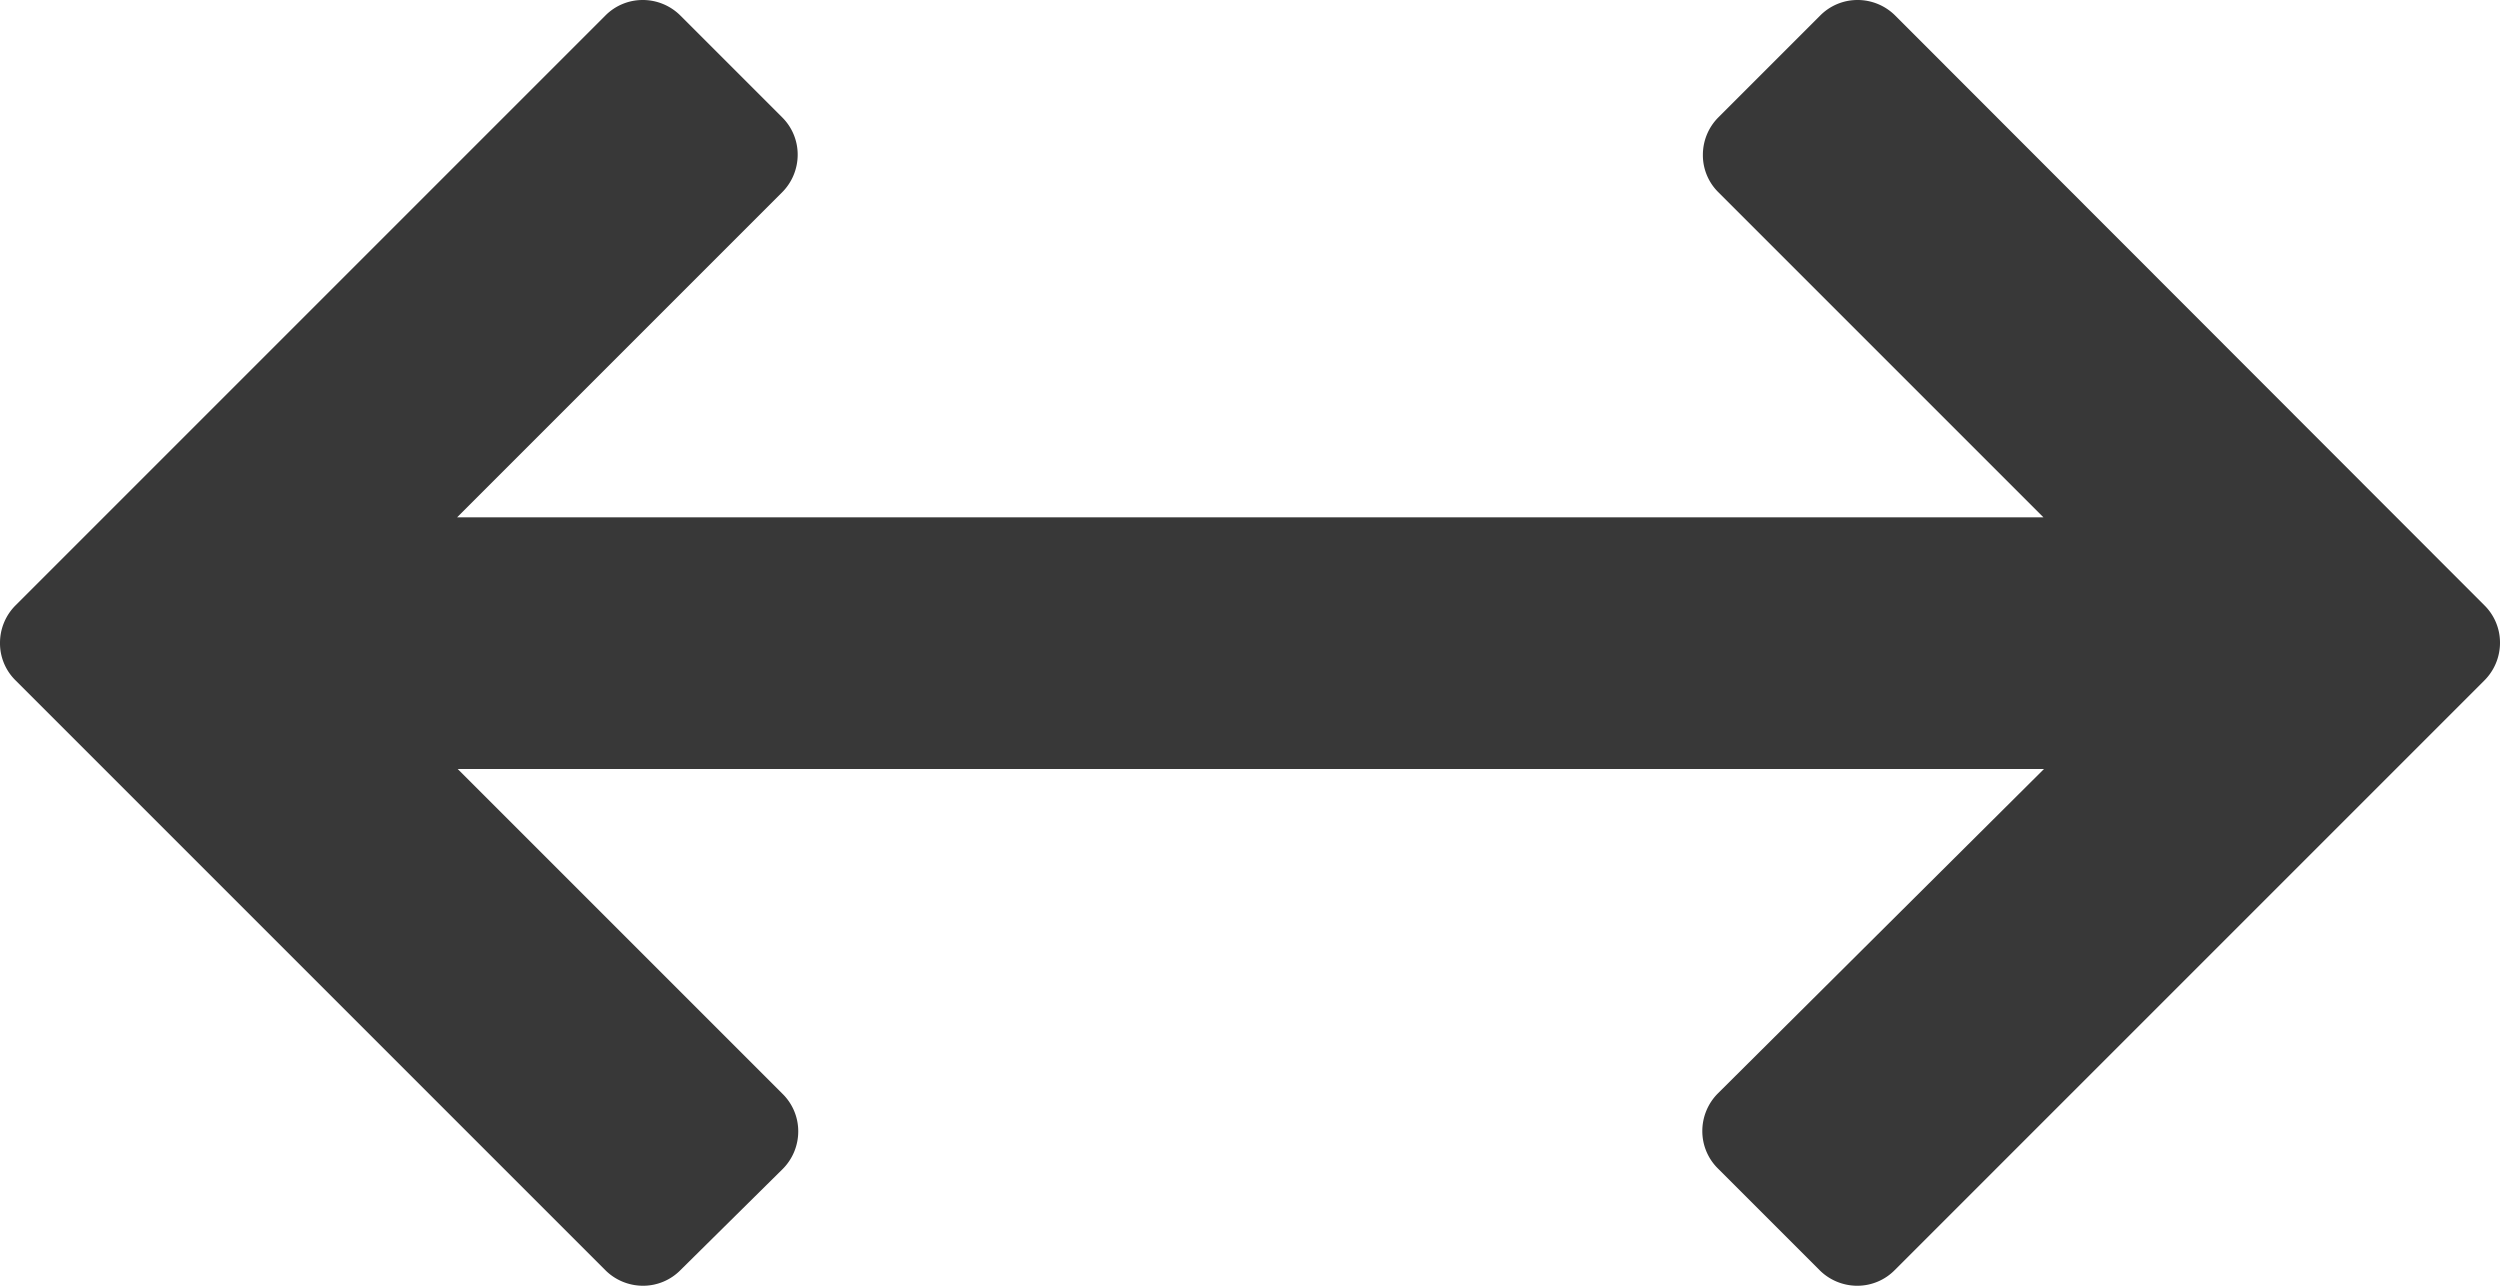 <svg id="Capa_1" data-name="Capa 1" xmlns="http://www.w3.org/2000/svg" viewBox="0 0 444.1 228.4"><defs><style>.cls-1{fill:#383838;}</style></defs><title>Cohesión horizontal</title><path class="cls-1" d="M139,207.7a9.46,9.46,0,0,0,2.8-6.7,9.32,9.32,0,0,0-2.8-6.7L81.3,136.6H363.1l-57.9,57.6a9.46,9.46,0,0,0-2.8,6.7,9.32,9.32,0,0,0,2.8,6.7l18,18a9.46,9.46,0,0,0,6.7,2.8,9.32,9.32,0,0,0,6.7-2.8L441.3,120.9a9.46,9.46,0,0,0,2.8-6.7,9.32,9.32,0,0,0-2.8-6.7L336.7,2.8A9.46,9.46,0,0,0,330,0a9.32,9.32,0,0,0-6.7,2.8l-18,18a9.42,9.42,0,0,0-2.8,6.7,9.24,9.24,0,0,0,2.8,6.7L363,91.9H81.2l57.7-57.7a9.46,9.46,0,0,0,2.8-6.7,9.32,9.32,0,0,0-2.8-6.7l-18-18A9.46,9.46,0,0,0,114.2,0a9.32,9.32,0,0,0-6.7,2.8L2.8,107.5A9.42,9.42,0,0,0,0,114.2a9.24,9.24,0,0,0,2.8,6.7L107.5,225.6a9.46,9.46,0,0,0,6.7,2.8,9.32,9.32,0,0,0,6.7-2.8Z"/></svg>